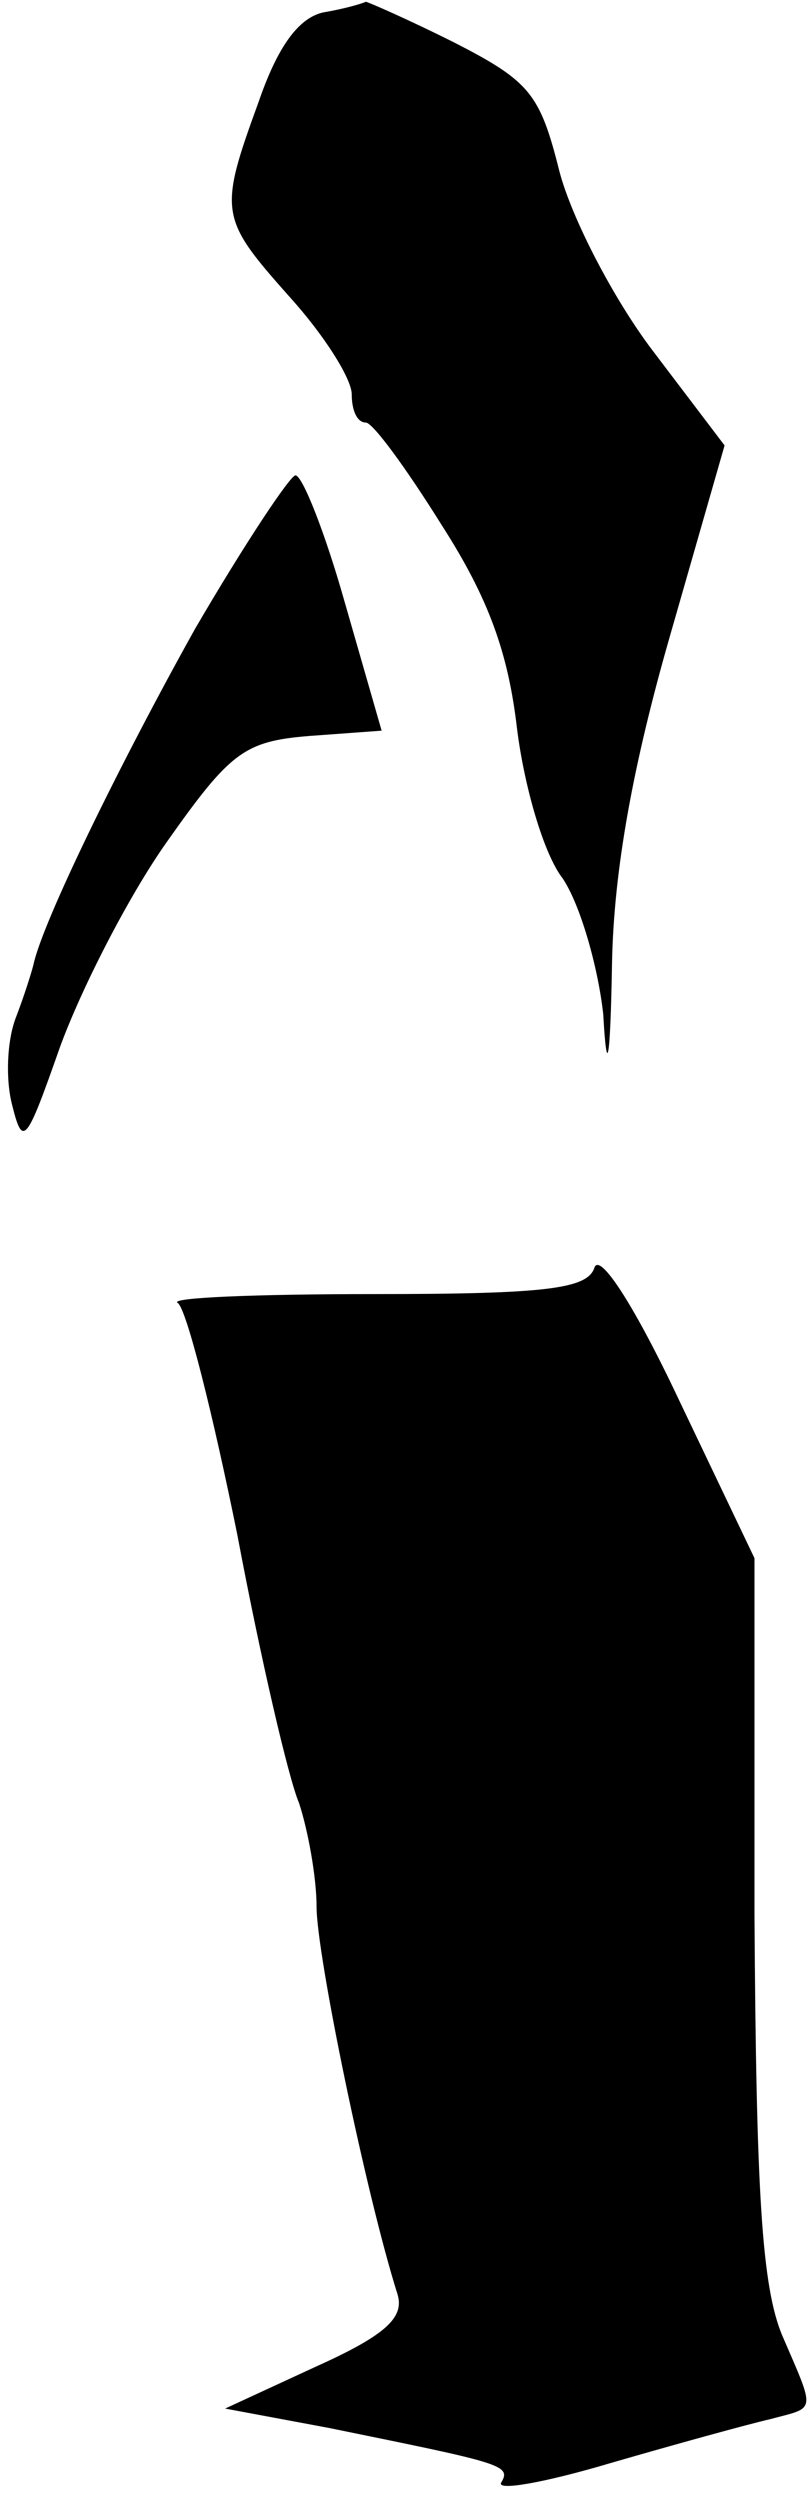 <?xml version="1.0" standalone="no"?>
<!DOCTYPE svg PUBLIC "-//W3C//DTD SVG 20010904//EN"
 "http://www.w3.org/TR/2001/REC-SVG-20010904/DTD/svg10.dtd">
<svg version="1.0" xmlns="http://www.w3.org/2000/svg"
 width="46pt" height="142pt" viewBox="0 0 46 142"
 preserveAspectRatio="xMidYMid meet">
<g transform="translate(0,142) scale(0.1,-0.1)"
fill="#000000" stroke="none">
<path fill="#000000" stroke="none" d="M184 1413 c-14 -3 -26 -19 -37 -51 -23
-63 -22 -66 18 -111 19 -21 35 -46 35 -55 0 -9 3 -16 8 -16 4 0 23 -26 43 -58
27 -42 38 -73 43 -116 4 -32 15 -71 26 -85 10 -15 20 -50 23 -77 2 -36 4 -29
5 29 1 53 12 113 33 186 l31 108 -41 54 c-22 29 -46 75 -53 102 -11 44 -17 51
-60 73 -26 13 -49 23 -50 23 -2 -1 -12 -4 -24 -6z"/>
<path fill="#000000" stroke="none" d="M111 1063 c-43 -77 -87 -167 -92 -191
-1 -4 -5 -17 -10 -30 -5 -13 -6 -35 -2 -50 6 -24 8 -21 27 33 12 33 39 86 61
117 36 51 44 57 81 60 l41 3 -21 73 c-11 39 -24 72 -28 72 -3 0 -29 -39 -57
-87z"/>
<path fill="#000000" stroke="none" d="M338 700 c-4 -12 -27 -15 -125 -15 -67
0 -117 -2 -112 -5 5 -3 20 -63 34 -132 13 -69 29 -138 35 -152 5 -15 10 -42
10 -59 0 -27 28 -163 46 -220 4 -13 -6 -23 -46 -41 l-52 -24 59 -11 c98 -20
104 -21 98 -31 -3 -5 25 0 62 11 38 11 78 22 91 25 26 7 26 3 7 47 -12 28 -15
83 -16 239 l0 203 -43 90 c-25 53 -45 84 -48 75z"/>
</g>
</svg>
